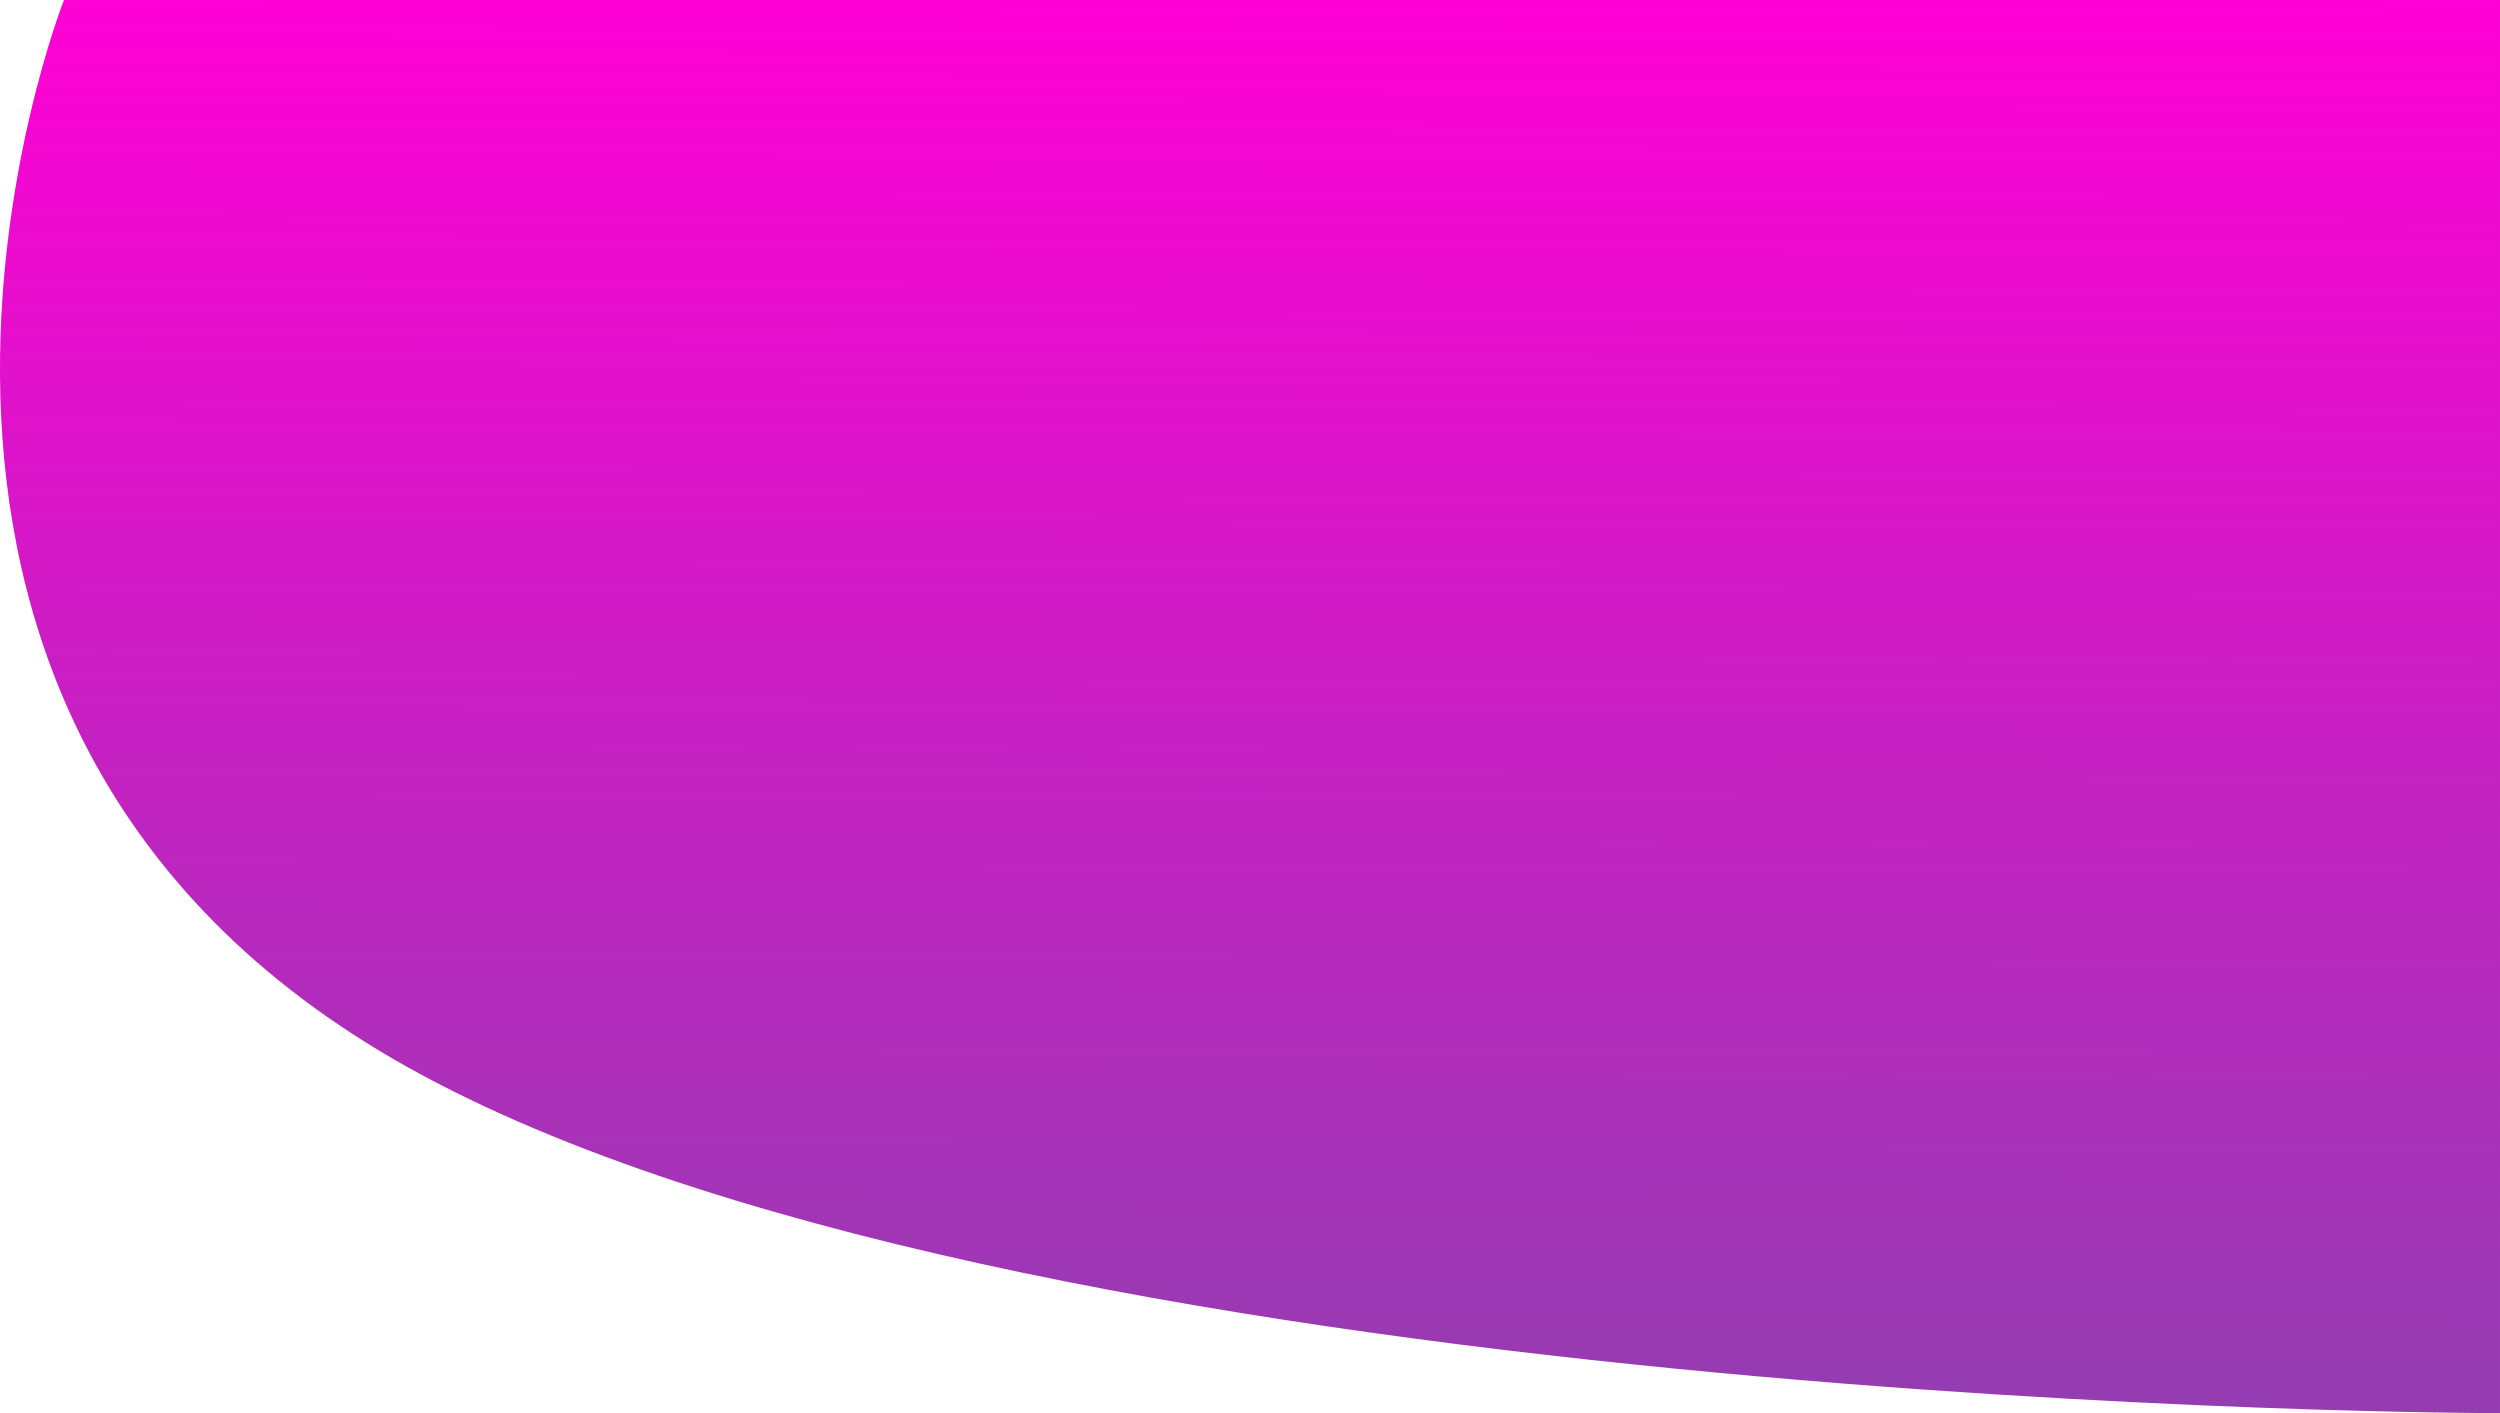 <svg xmlns="http://www.w3.org/2000/svg" xmlns:xlink="http://www.w3.org/1999/xlink" width="193.233" height="109.229" viewBox="0 0 193.233 109.229">
  <defs>
    <style>
      .cls-1 {
        fill: url(#linear-gradient);
      }
    </style>
    <linearGradient id="linear-gradient" x1="0.5" x2="0.486" y2="1.932" gradientUnits="objectBoundingBox">
      <stop offset="0" stop-color="#ff00d5"/>
      <stop offset="1" stop-color="#2e778f"/>
    </linearGradient>
  </defs>
  <path id="mobile-background1" class="cls-1" d="M2498.983,0s-21.6,54.558,25.473,81.866,162.813,27.363,162.813,27.363V0Z" transform="translate(-2494.037)"/>
</svg>
